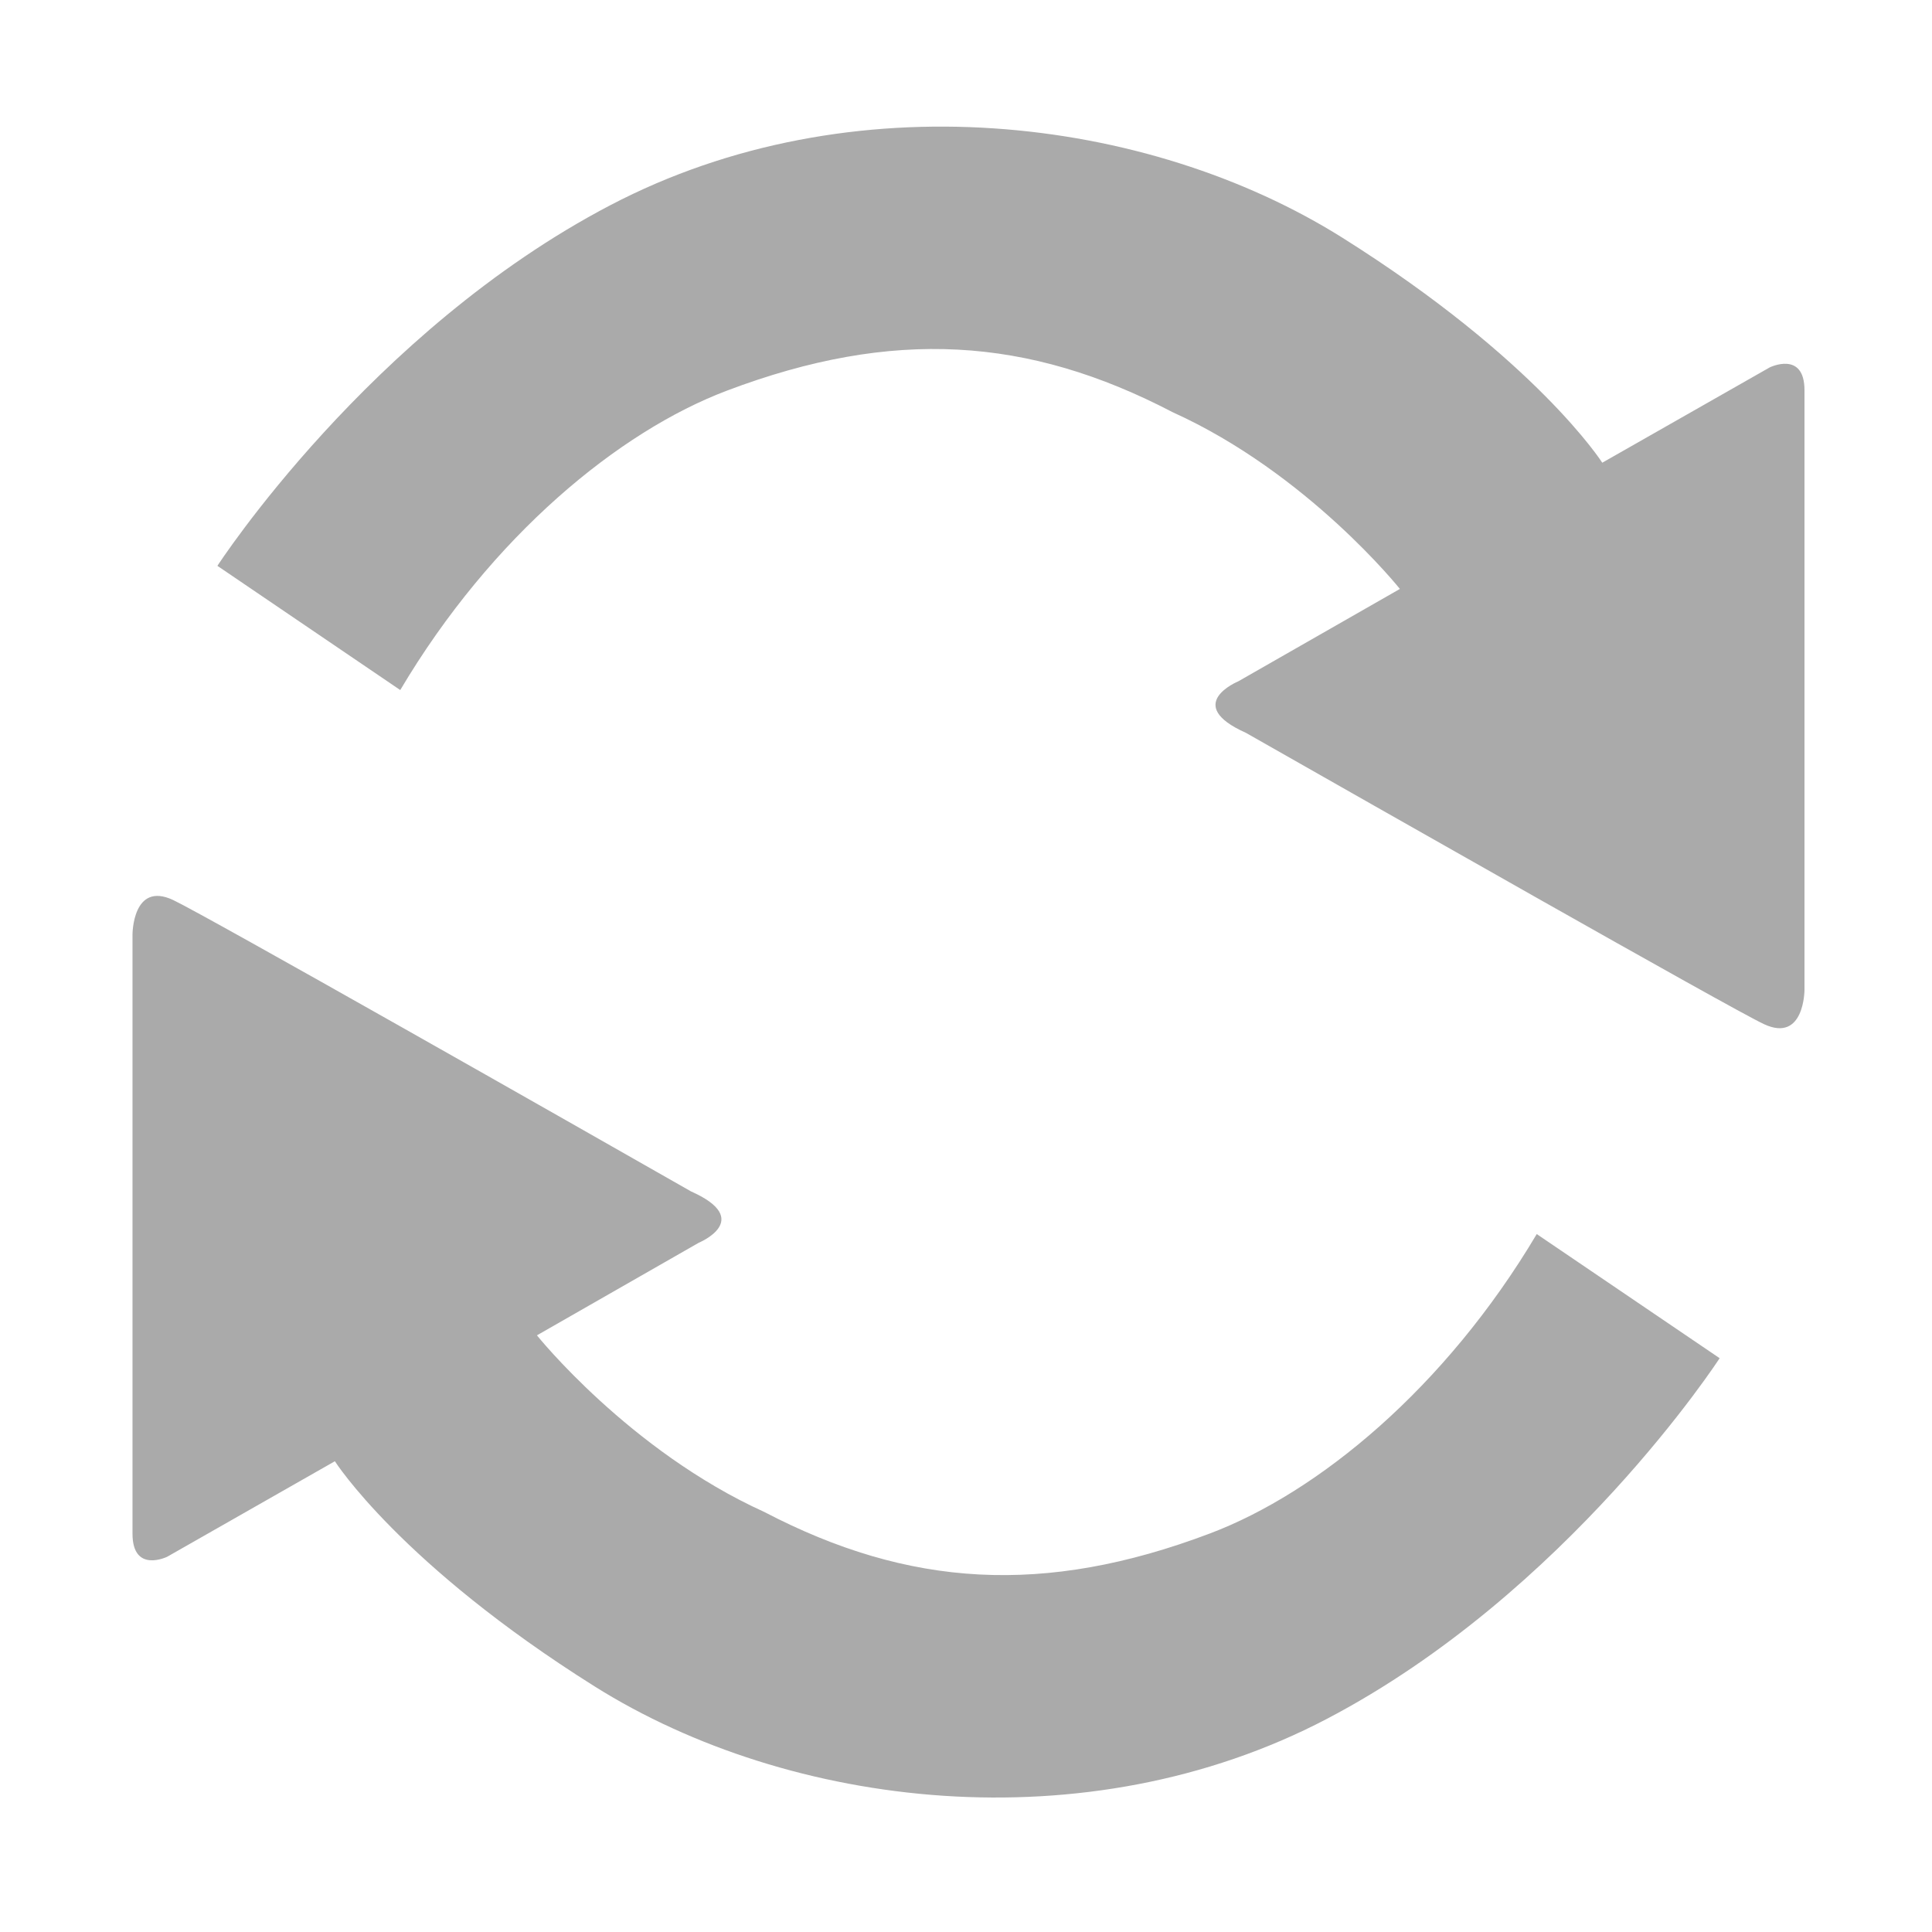 ﻿<?xml version="1.0" encoding="utf-8"?>
<svg version="1.1" xmlns:xlink="http://www.w3.org/1999/xlink" width="12px" height="12px" xmlns="http://www.w3.org/2000/svg">
  <g transform="matrix(1 0 0 1 -2291 -952 )">
    <path d="M 1.35 3.515  C 1.35 3.515  2.295 2.057  3.79 1.275  C 5.285 0.492  7.128 0.717  8.337 1.476  C 9.545 2.235  9.952 2.874  9.952 2.874  L 10.992 2.282  C 10.992 2.282  11.208 2.176  11.208 2.424  L 11.208 6.148  C 11.208 6.148  11.208 6.479  10.956 6.361  C 10.745 6.262  8.459 4.961  7.739 4.552  C 7.343 4.375  7.691 4.232  7.691 4.232  L 8.695 3.658  C 8.695 3.658  8.123 2.94  7.283 2.56  C 6.386 2.092  5.546 2.037  4.516 2.426  C 3.846 2.679  3.055 3.327  2.486 4.286  L 1.351 3.515  Z M 9.545 7.665  L 10.681 8.436  C 10.681 8.436  9.736 9.894  8.24 10.677  C 6.745 11.459  4.903 11.234  3.694 10.475  C 2.486 9.716  2.08 9.076  2.08 9.076  L 1.039 9.669  C 1.039 9.669  0.823 9.775  0.823 9.526  L 0.823 5.804  C 0.823 5.804  0.823 5.472  1.075 5.59  C 1.286 5.69  3.571 6.989  4.292 7.4  C 4.687 7.576  4.34 7.719  4.34 7.719  L 3.335 8.294  C 3.335 8.294  3.909 9.011  4.747 9.391  C 5.644 9.859  6.485 9.914  7.514 9.525  C 8.185 9.272  8.975 8.624  9.545 7.665  Z " fill-rule="nonzero" fill="#aaaaaa" stroke="none" transform="matrix(1 0 0 1 2291 952 )" />
  </g>
</svg>